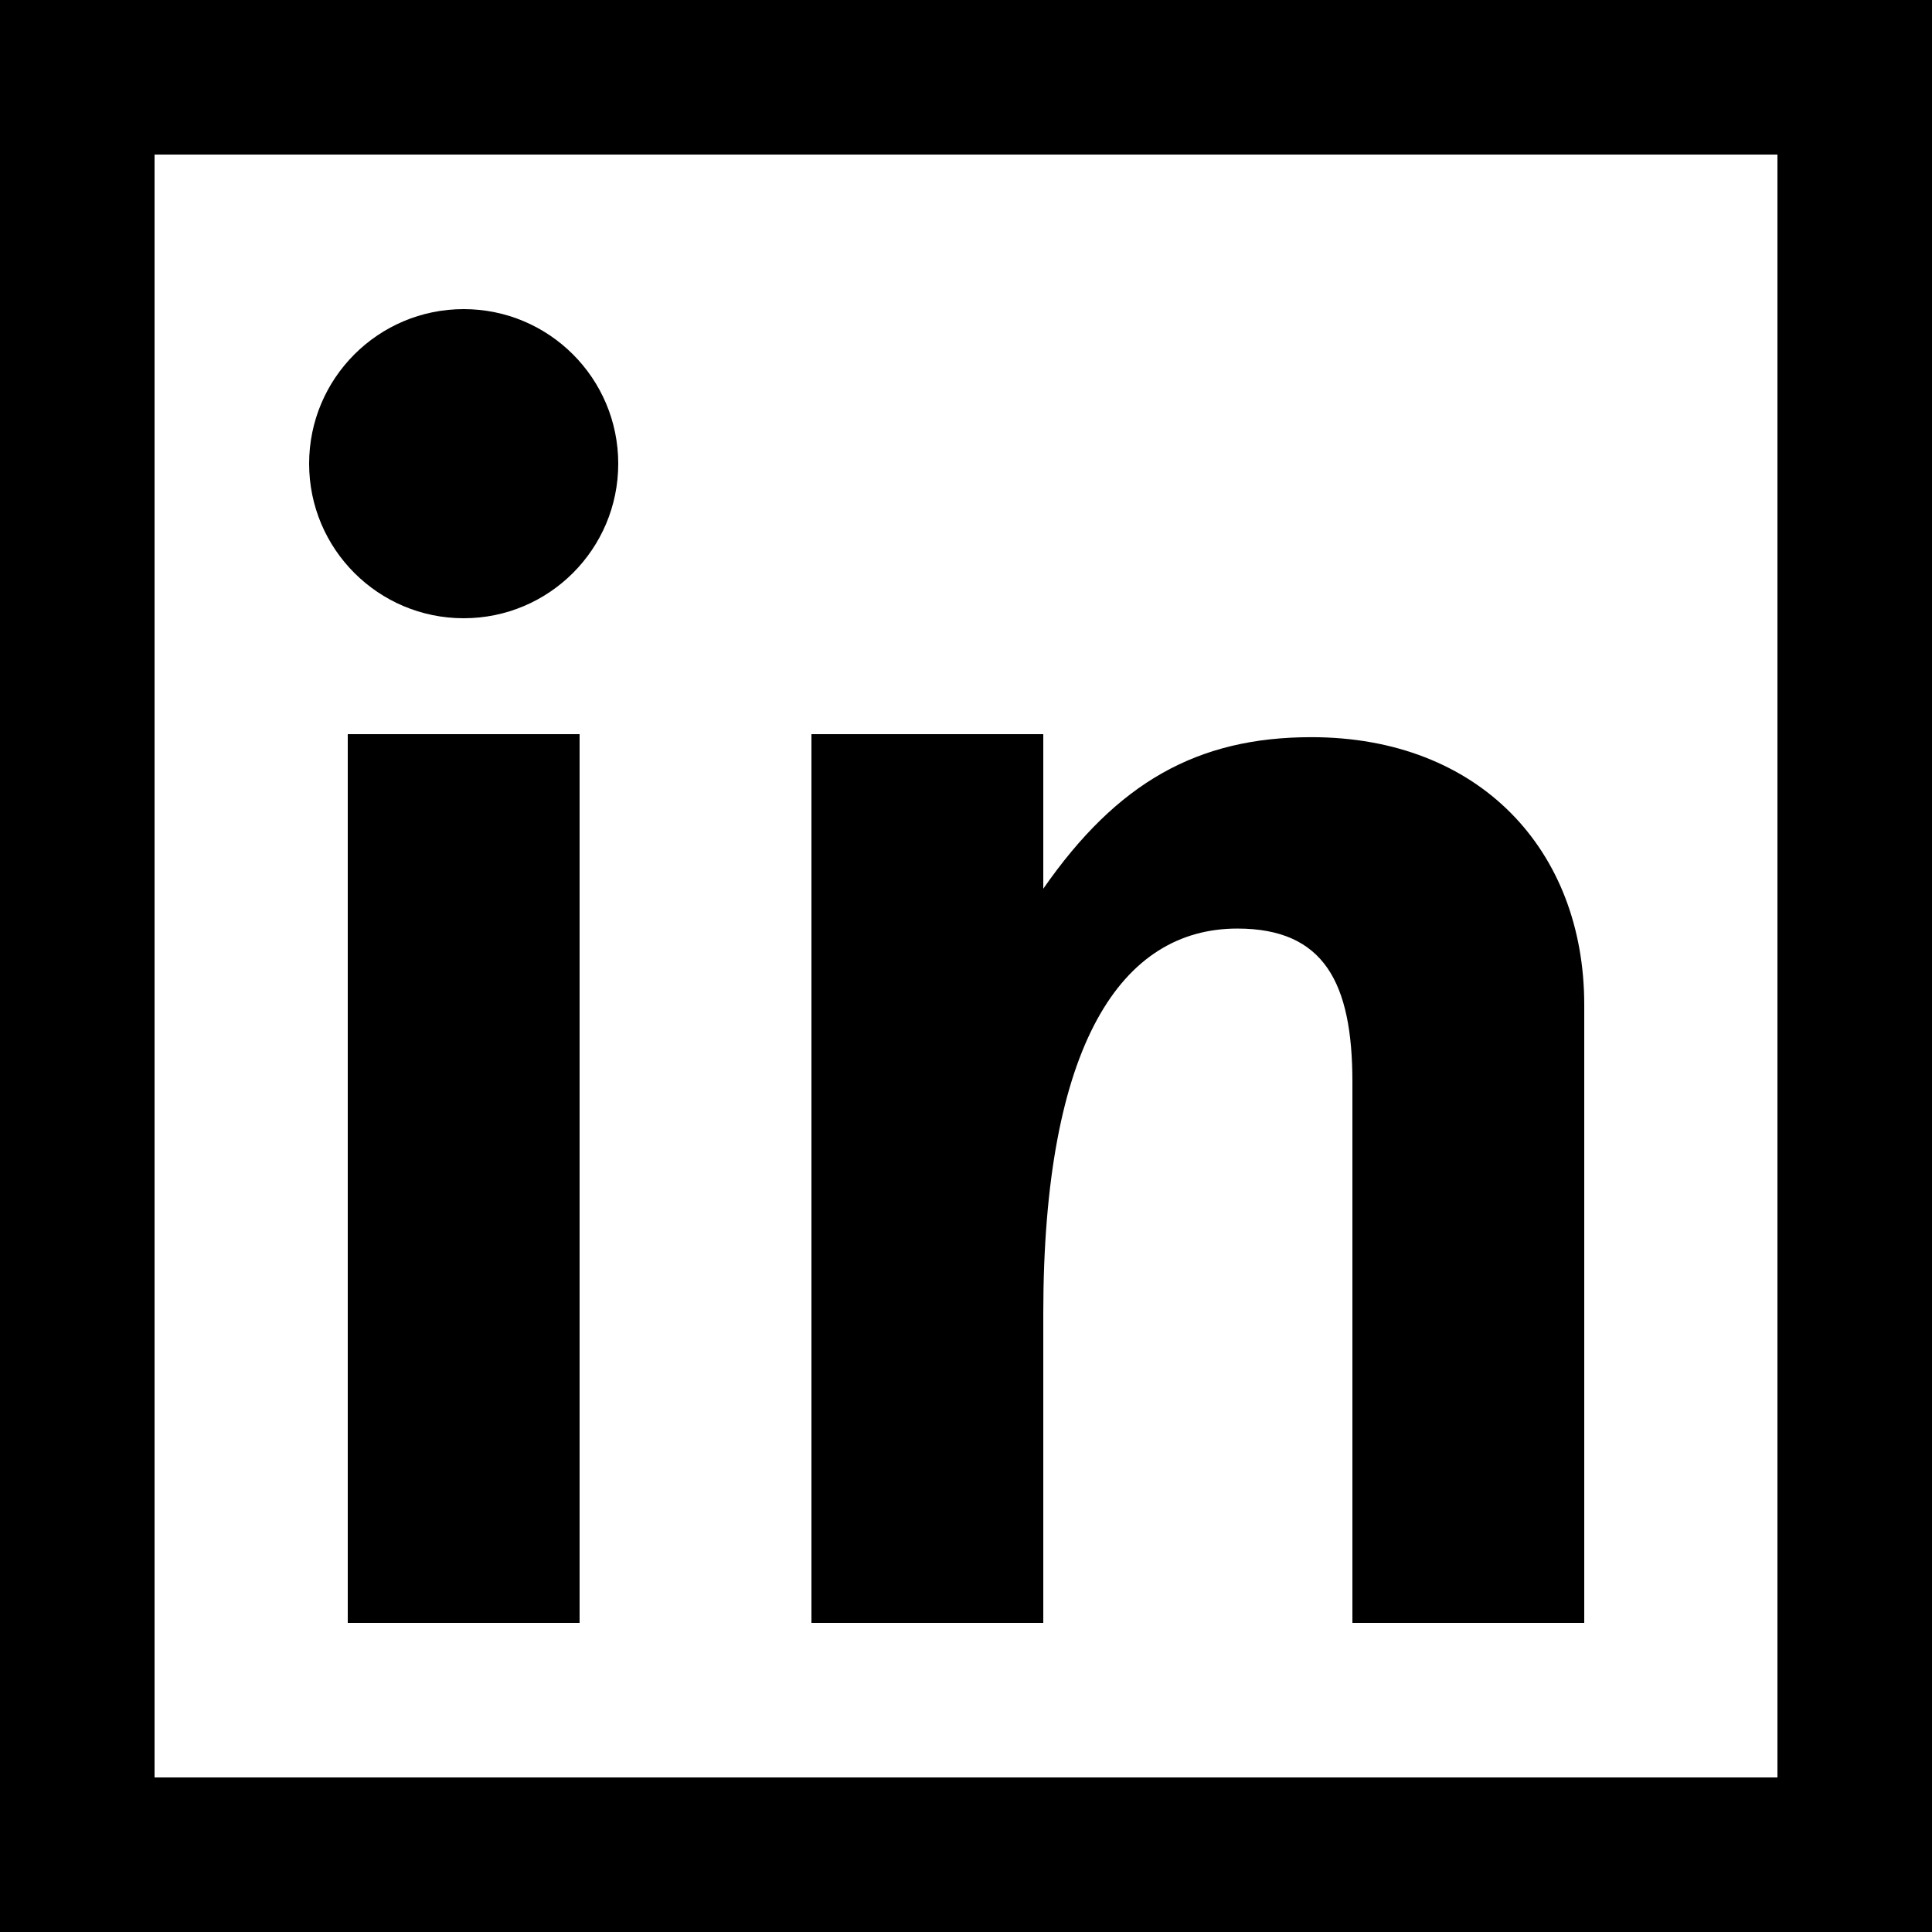 <?xml version="1.0" encoding="utf-8"?>
<!-- Generator: Adobe Illustrator 15.0.0, SVG Export Plug-In . SVG Version: 6.00 Build 0)  -->
<!DOCTYPE svg PUBLIC "-//W3C//DTD SVG 1.1//EN" "http://www.w3.org/Graphics/SVG/1.1/DTD/svg11.dtd">
<svg version="1.1" id="Layer_1" xmlns="http://www.w3.org/2000/svg" xmlns:xlink="http://www.w3.org/1999/xlink" x="0px" y="0px"
	 width="50px" height="50px" viewBox="-0.5 0.5 50 50" enable-background="new -0.5 0.5 50 50" xml:space="preserve">
<g>
	<path d="M45.5,4.5v42h-42v-42H45.5 M49.5,0.5h-4h-42h-4v4v42v4h4h42h4v-4v-42V0.5L49.5,0.5z"/>
</g>
<g>
	<path d="M8.5,19.5h6v23h-6V19.5z"/>
	<path d="M20.5,19.5h6v4c1.916-2.756,3.996-3.922,6.939-3.922c4.345,0,7.061,2.922,7.061,6.922v16h-6v-14
		c0-2.57-0.734-3.969-2.977-3.969c-2.99,0-5.023,2.969-5.023,9.969v8h-6V19.5z"/>
</g>
<circle cx="11.5" cy="12.5" r="4"/>
</svg>

